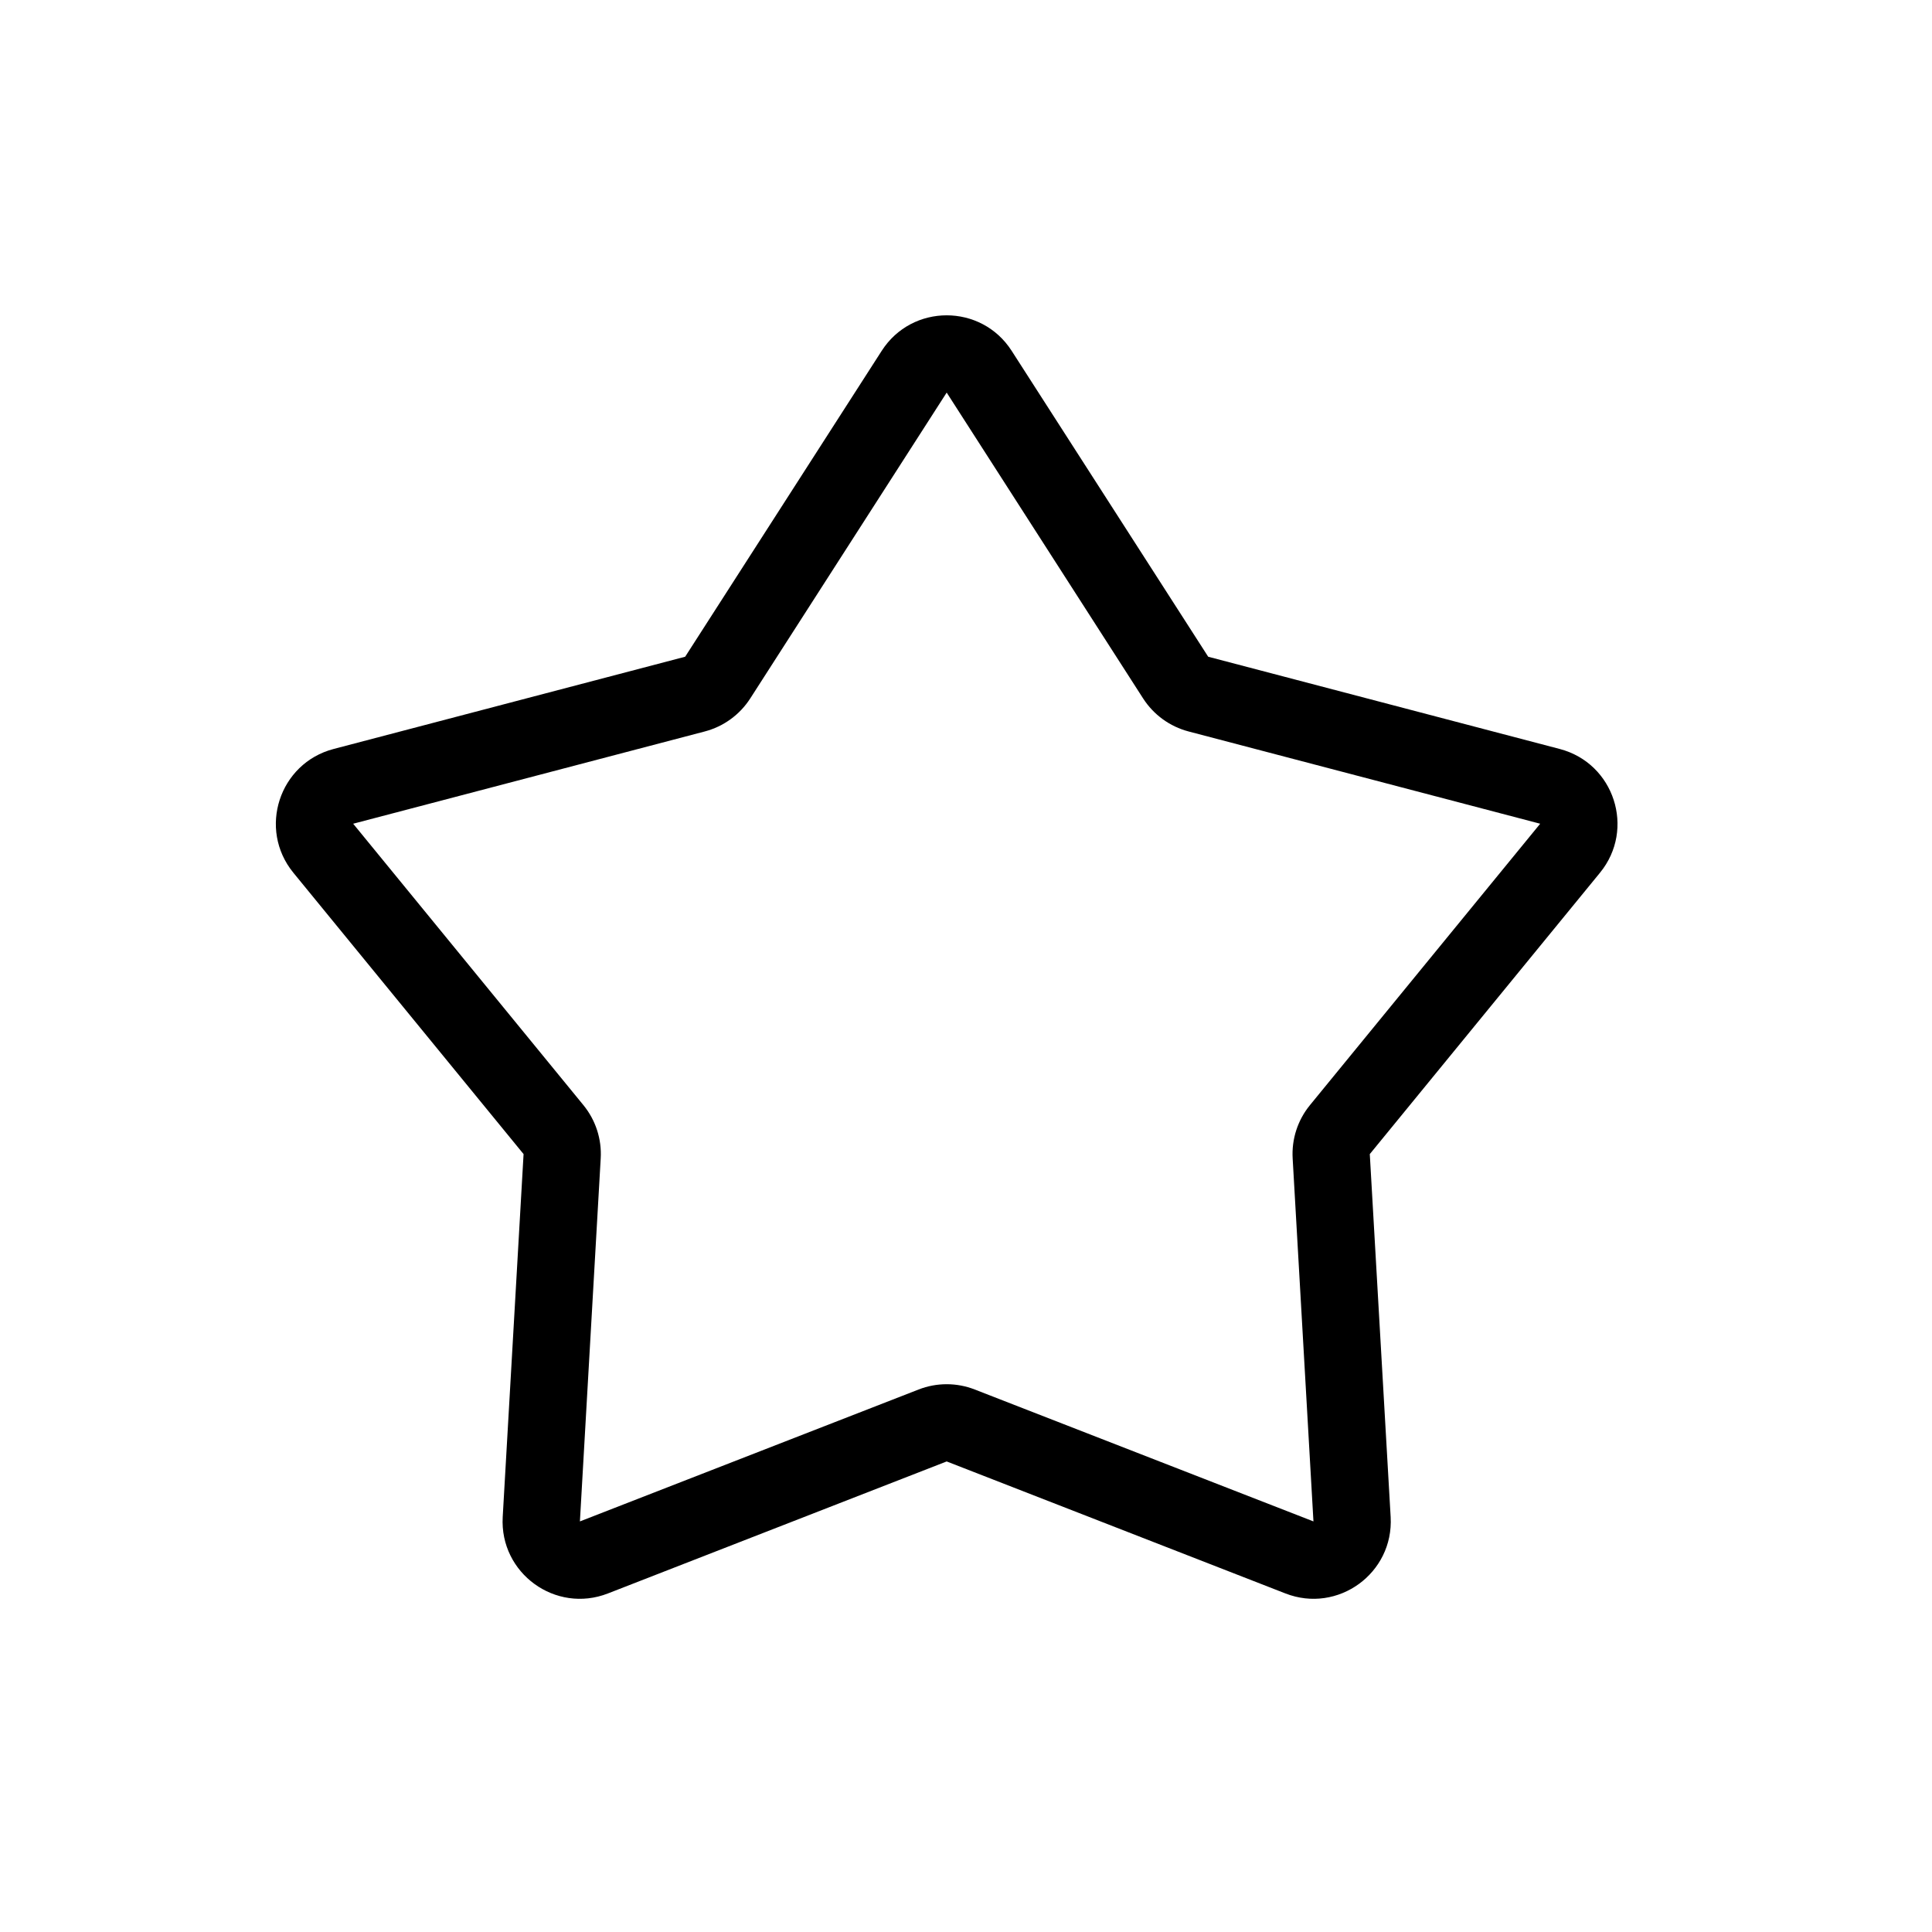 <svg width="25" height="25" viewBox="0 0 25 25" fill="none" xmlns="http://www.w3.org/2000/svg">
<path fill-rule="evenodd" clip-rule="evenodd" d="M11.409 4.54C11.802 3.927 12.698 3.927 13.091 4.54L15.634 8.498L20.184 9.692C20.888 9.877 21.165 10.729 20.704 11.293L17.725 14.934L17.995 19.63C18.036 20.357 17.312 20.884 16.633 20.619L12.25 18.911L7.867 20.619C7.188 20.884 6.464 20.357 6.505 19.63L6.775 14.934L3.796 11.293C3.335 10.729 3.612 9.877 4.316 9.692L8.866 8.498L11.409 4.54ZM12.25 5.08L9.708 9.038C9.572 9.249 9.363 9.401 9.12 9.465L4.57 10.659L7.549 14.3C7.708 14.494 7.788 14.741 7.773 14.991L7.504 19.687L11.887 17.98C12.12 17.889 12.38 17.889 12.613 17.98L16.996 19.687L16.727 14.991C16.712 14.741 16.792 14.494 16.951 14.3L19.93 10.659L15.38 9.465C15.137 9.401 14.928 9.249 14.792 9.038L12.25 5.08Z" fill="black"/>
</svg>
